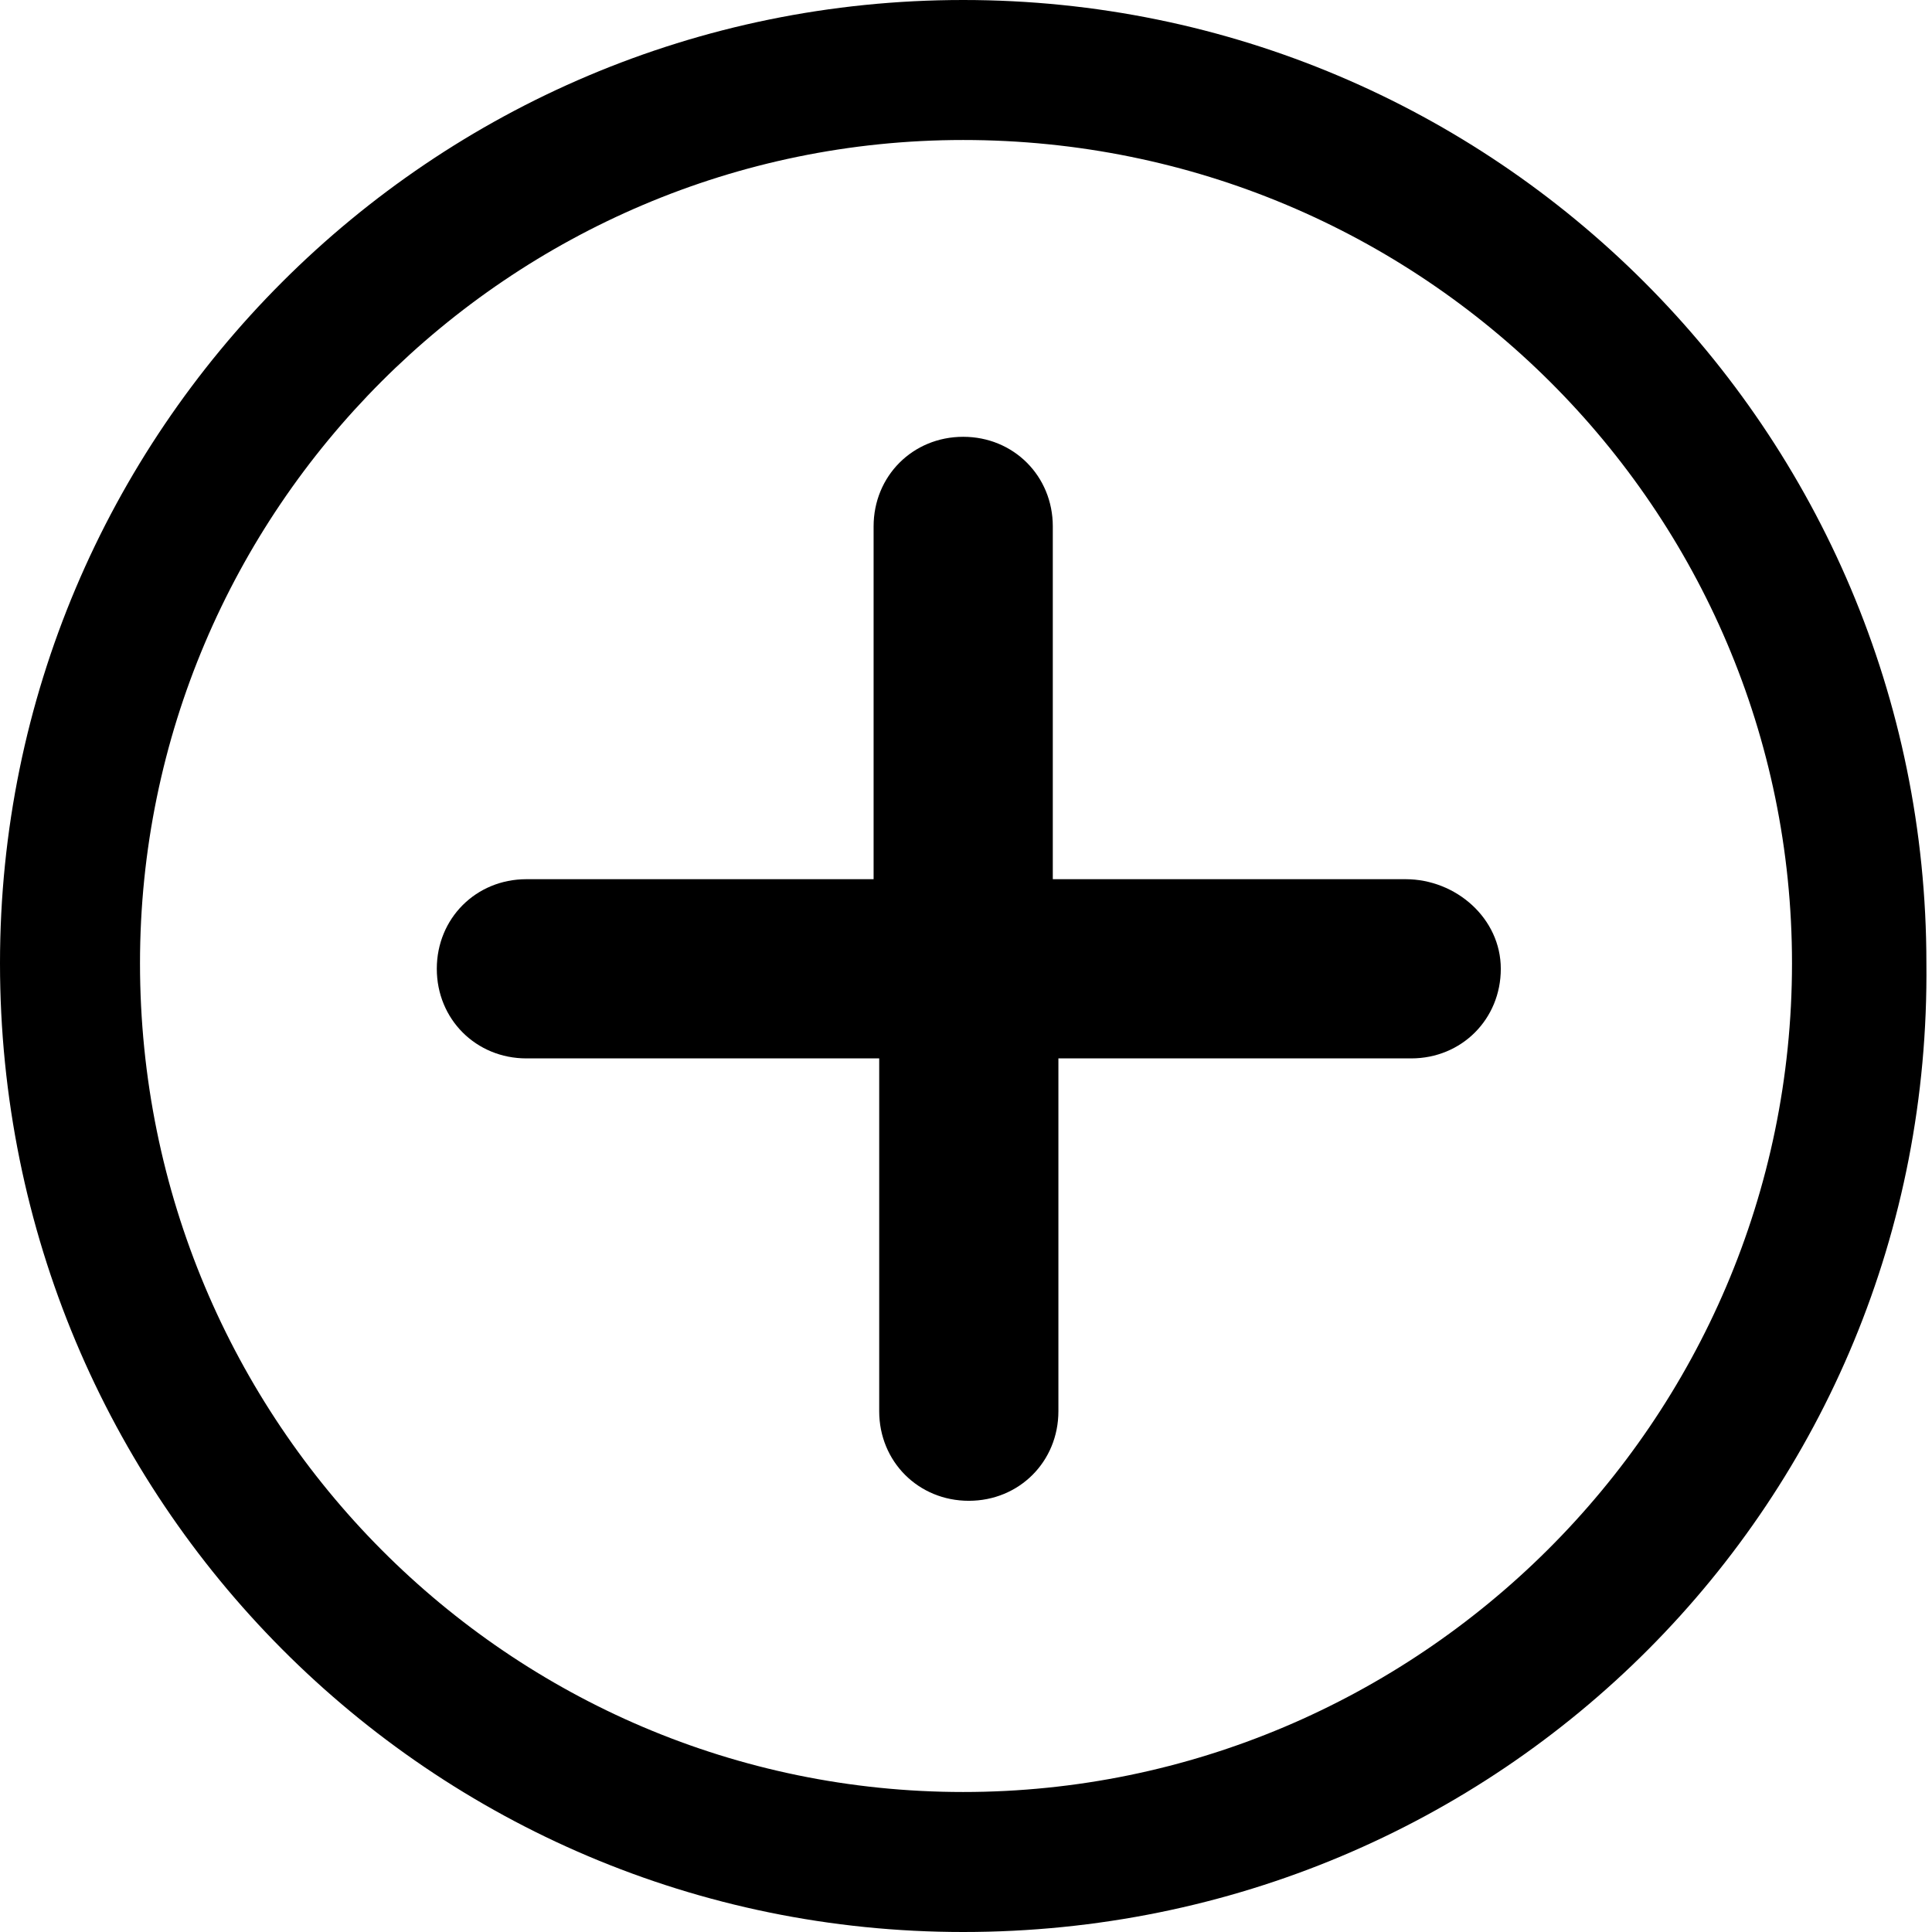 <svg version="1.1" id="Layer_1" xmlns="http://www.w3.org/2000/svg" xmlns:xlink="http://www.w3.org/1999/xlink" x="0px" y="0px" viewBox="0 0 34.5 34.5" enable-background="new 0 0 34.5 34.5" xml:space="preserve"><g><path d="M17.2,34.5C7.7,34.5,0,26.8,0,17.2C0,7.7,7.7,0,17.2,0s17.2,7.7,17.2,17.2C34.5,26.8,26.8,34.5,17.2,34.5z M17.2,2.5C9.1,2.5,2.5,9.1,2.5,17.2C2.5,25.4,9.1,32,17.2,32S32,25.4,32,17.2C32,9.1,25.4,2.5,17.2,2.5z"/><path d="M25.1,15.7h-6.3V9.4c0-0.9-0.7-1.6-1.6-1.6c-0.9,0-1.6,0.7-1.6,1.6v6.3H9.4c-0.9,0-1.6,0.7-1.6,1.6 s0.7,1.6,1.6,1.6h6.3v6.3c0,0.9,0.7,1.6,1.6,1.6c0.9,0,1.6-0.7,1.6-1.6v-6.3h6.3c0.9,0,1.6-0.7,1.6-1.6S26,15.7,25.1,15.7z"/></g></svg>
